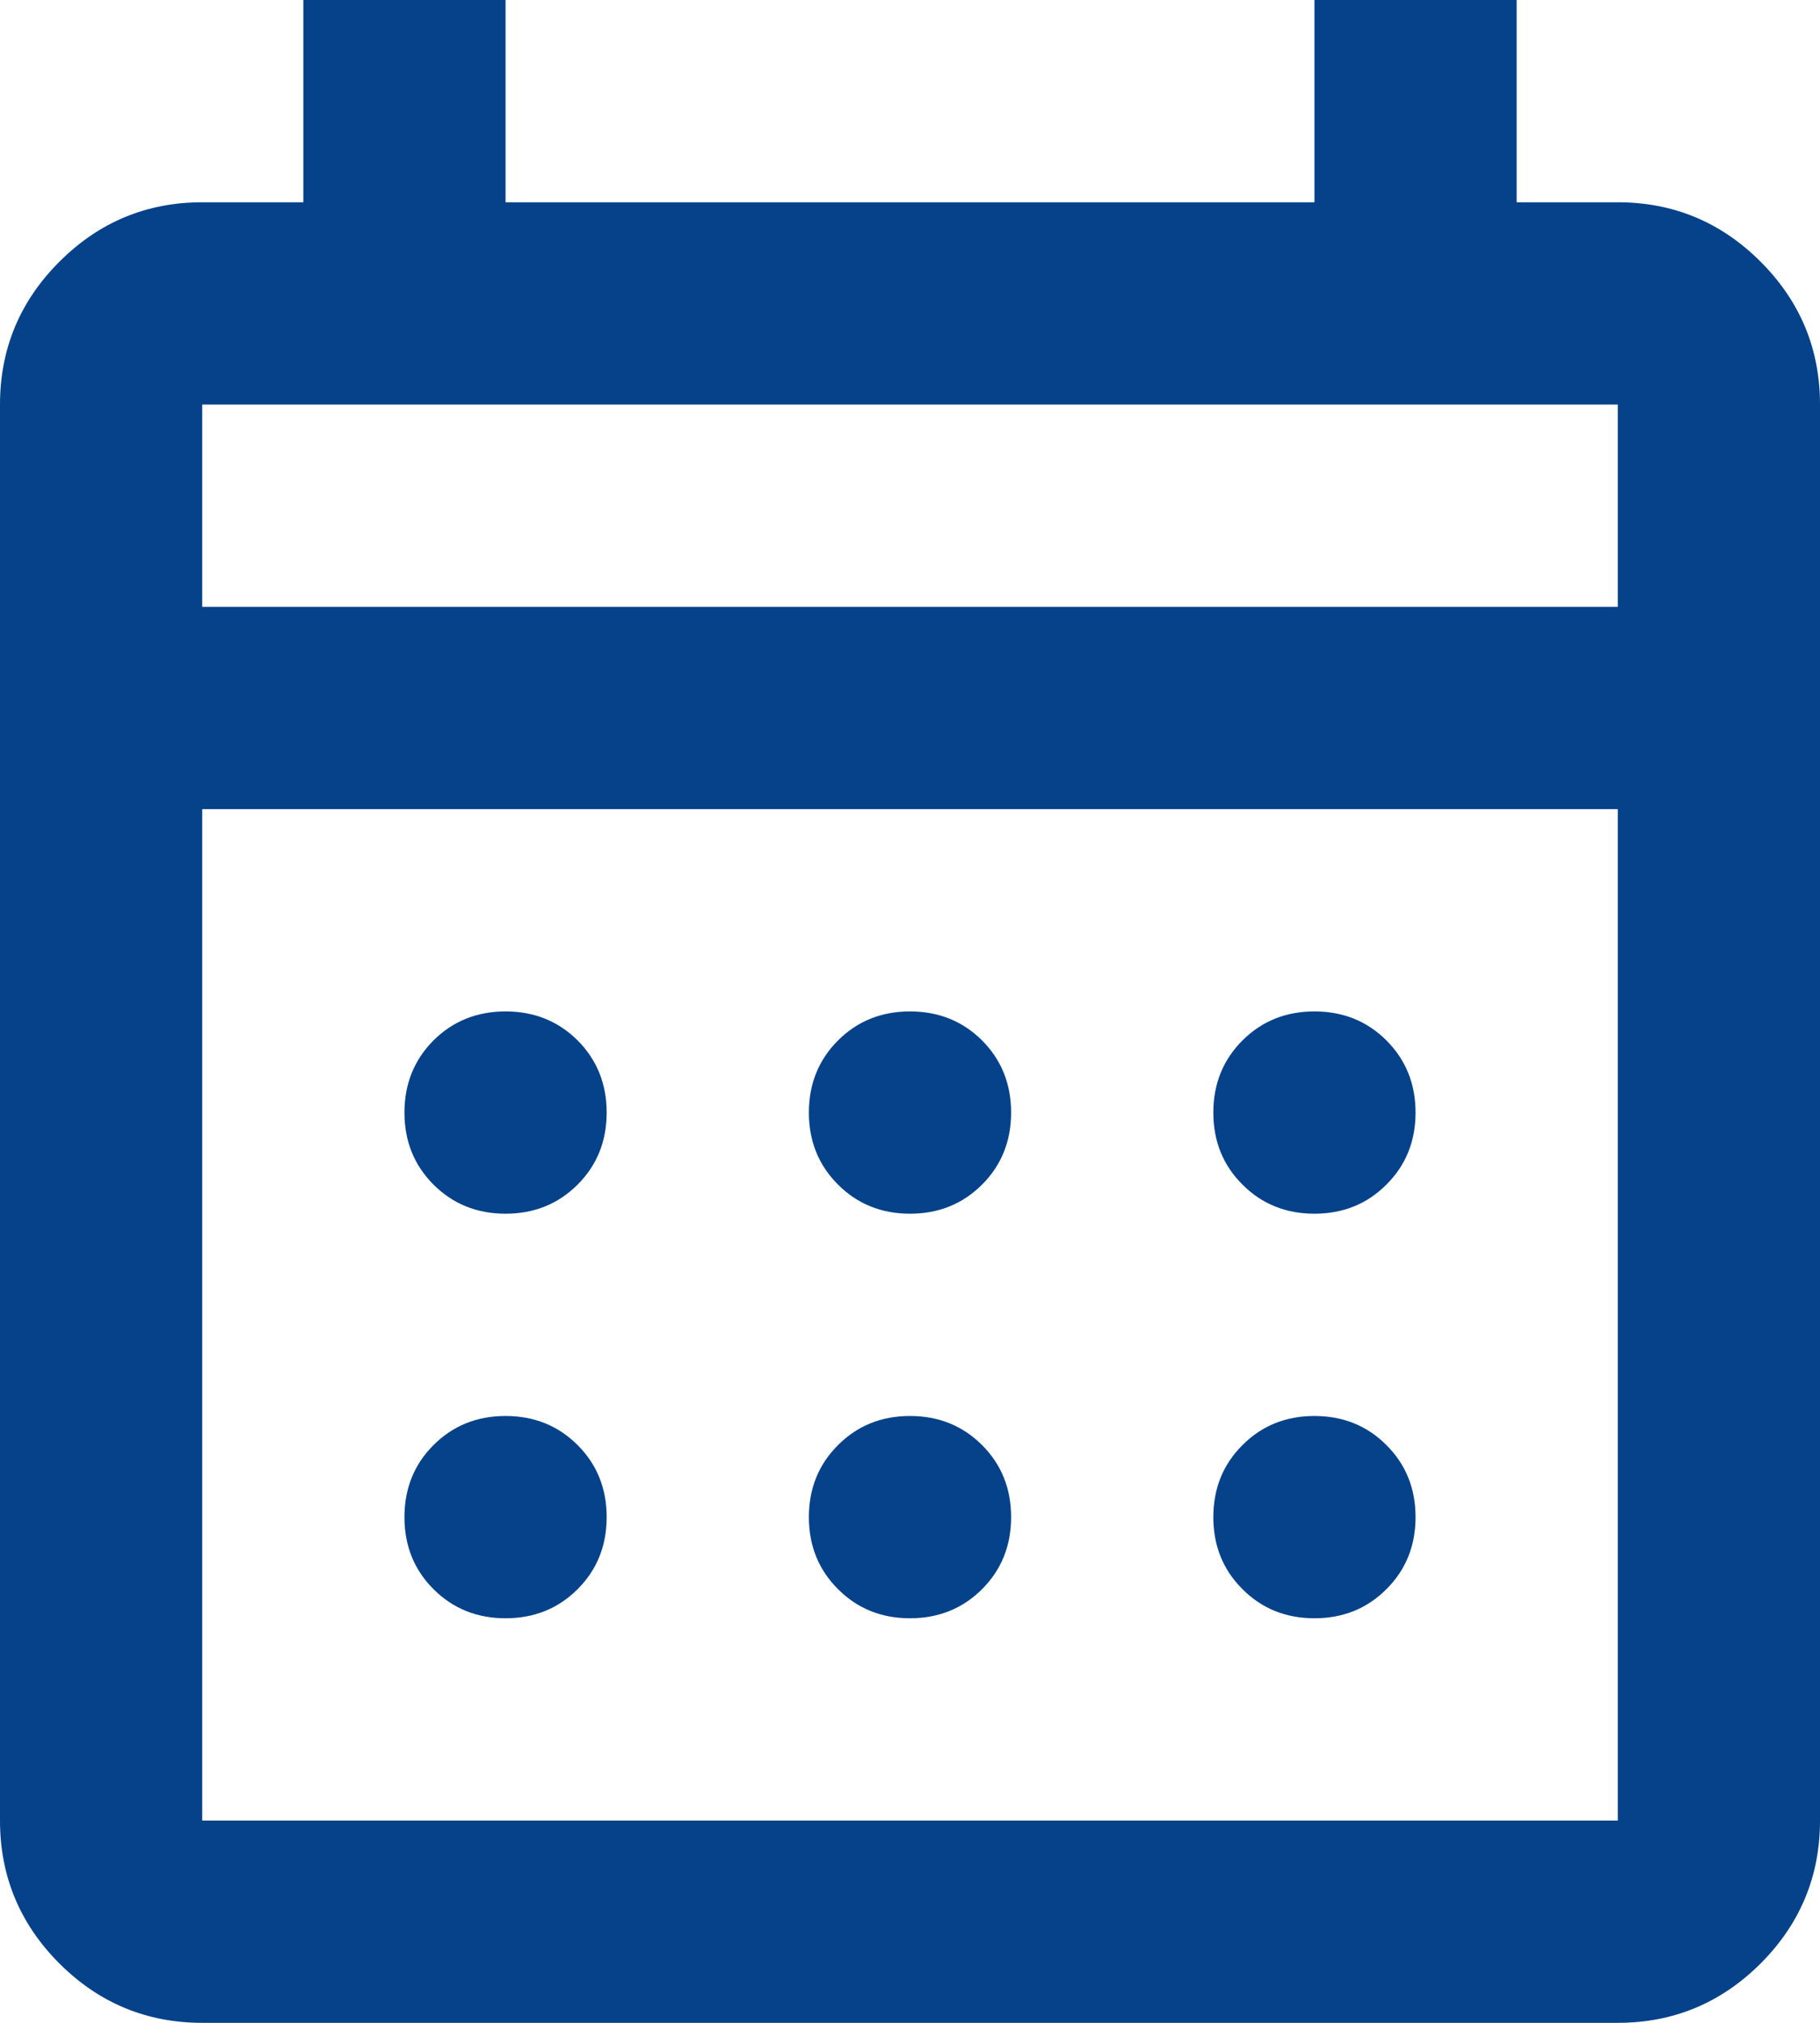 <svg width="18" height="20" viewBox="0 0 18 20" fill="none" xmlns="http://www.w3.org/2000/svg">
<path d="M2 20C1.45 20 0.979 19.804 0.587 19.413C0.196 19.021 0 18.55 0 18V4C0 3.45 0.196 2.979 0.587 2.588C0.979 2.196 1.45 2 2 2H3V0H5V2H13V0H15V2H16C16.55 2 17.021 2.196 17.413 2.588C17.804 2.979 18 3.45 18 4V18C18 18.55 17.804 19.021 17.413 19.413C17.021 19.804 16.55 20 16 20H2ZM2 18H16V8H2V18ZM2 6H16V4H2V6ZM9 12C8.717 12 8.479 11.904 8.288 11.712C8.096 11.521 8 11.283 8 11C8 10.717 8.096 10.479 8.288 10.287C8.479 10.096 8.717 10 9 10C9.283 10 9.521 10.096 9.713 10.287C9.904 10.479 10 10.717 10 11C10 11.283 9.904 11.521 9.713 11.712C9.521 11.904 9.283 12 9 12ZM5 12C4.717 12 4.479 11.904 4.287 11.712C4.096 11.521 4 11.283 4 11C4 10.717 4.096 10.479 4.287 10.287C4.479 10.096 4.717 10 5 10C5.283 10 5.521 10.096 5.713 10.287C5.904 10.479 6 10.717 6 11C6 11.283 5.904 11.521 5.713 11.712C5.521 11.904 5.283 12 5 12ZM13 12C12.717 12 12.479 11.904 12.288 11.712C12.096 11.521 12 11.283 12 11C12 10.717 12.096 10.479 12.288 10.287C12.479 10.096 12.717 10 13 10C13.283 10 13.521 10.096 13.712 10.287C13.904 10.479 14 10.717 14 11C14 11.283 13.904 11.521 13.712 11.712C13.521 11.904 13.283 12 13 12ZM9 16C8.717 16 8.479 15.904 8.288 15.712C8.096 15.521 8 15.283 8 15C8 14.717 8.096 14.479 8.288 14.288C8.479 14.096 8.717 14 9 14C9.283 14 9.521 14.096 9.713 14.288C9.904 14.479 10 14.717 10 15C10 15.283 9.904 15.521 9.713 15.712C9.521 15.904 9.283 16 9 16ZM5 16C4.717 16 4.479 15.904 4.287 15.712C4.096 15.521 4 15.283 4 15C4 14.717 4.096 14.479 4.287 14.288C4.479 14.096 4.717 14 5 14C5.283 14 5.521 14.096 5.713 14.288C5.904 14.479 6 14.717 6 15C6 15.283 5.904 15.521 5.713 15.712C5.521 15.904 5.283 16 5 16ZM13 16C12.717 16 12.479 15.904 12.288 15.712C12.096 15.521 12 15.283 12 15C12 14.717 12.096 14.479 12.288 14.288C12.479 14.096 12.717 14 13 14C13.283 14 13.521 14.096 13.712 14.288C13.904 14.479 14 14.717 14 15C14 15.283 13.904 15.521 13.712 15.712C13.521 15.904 13.283 16 13 16Z" fill="#054289"/>
</svg>
